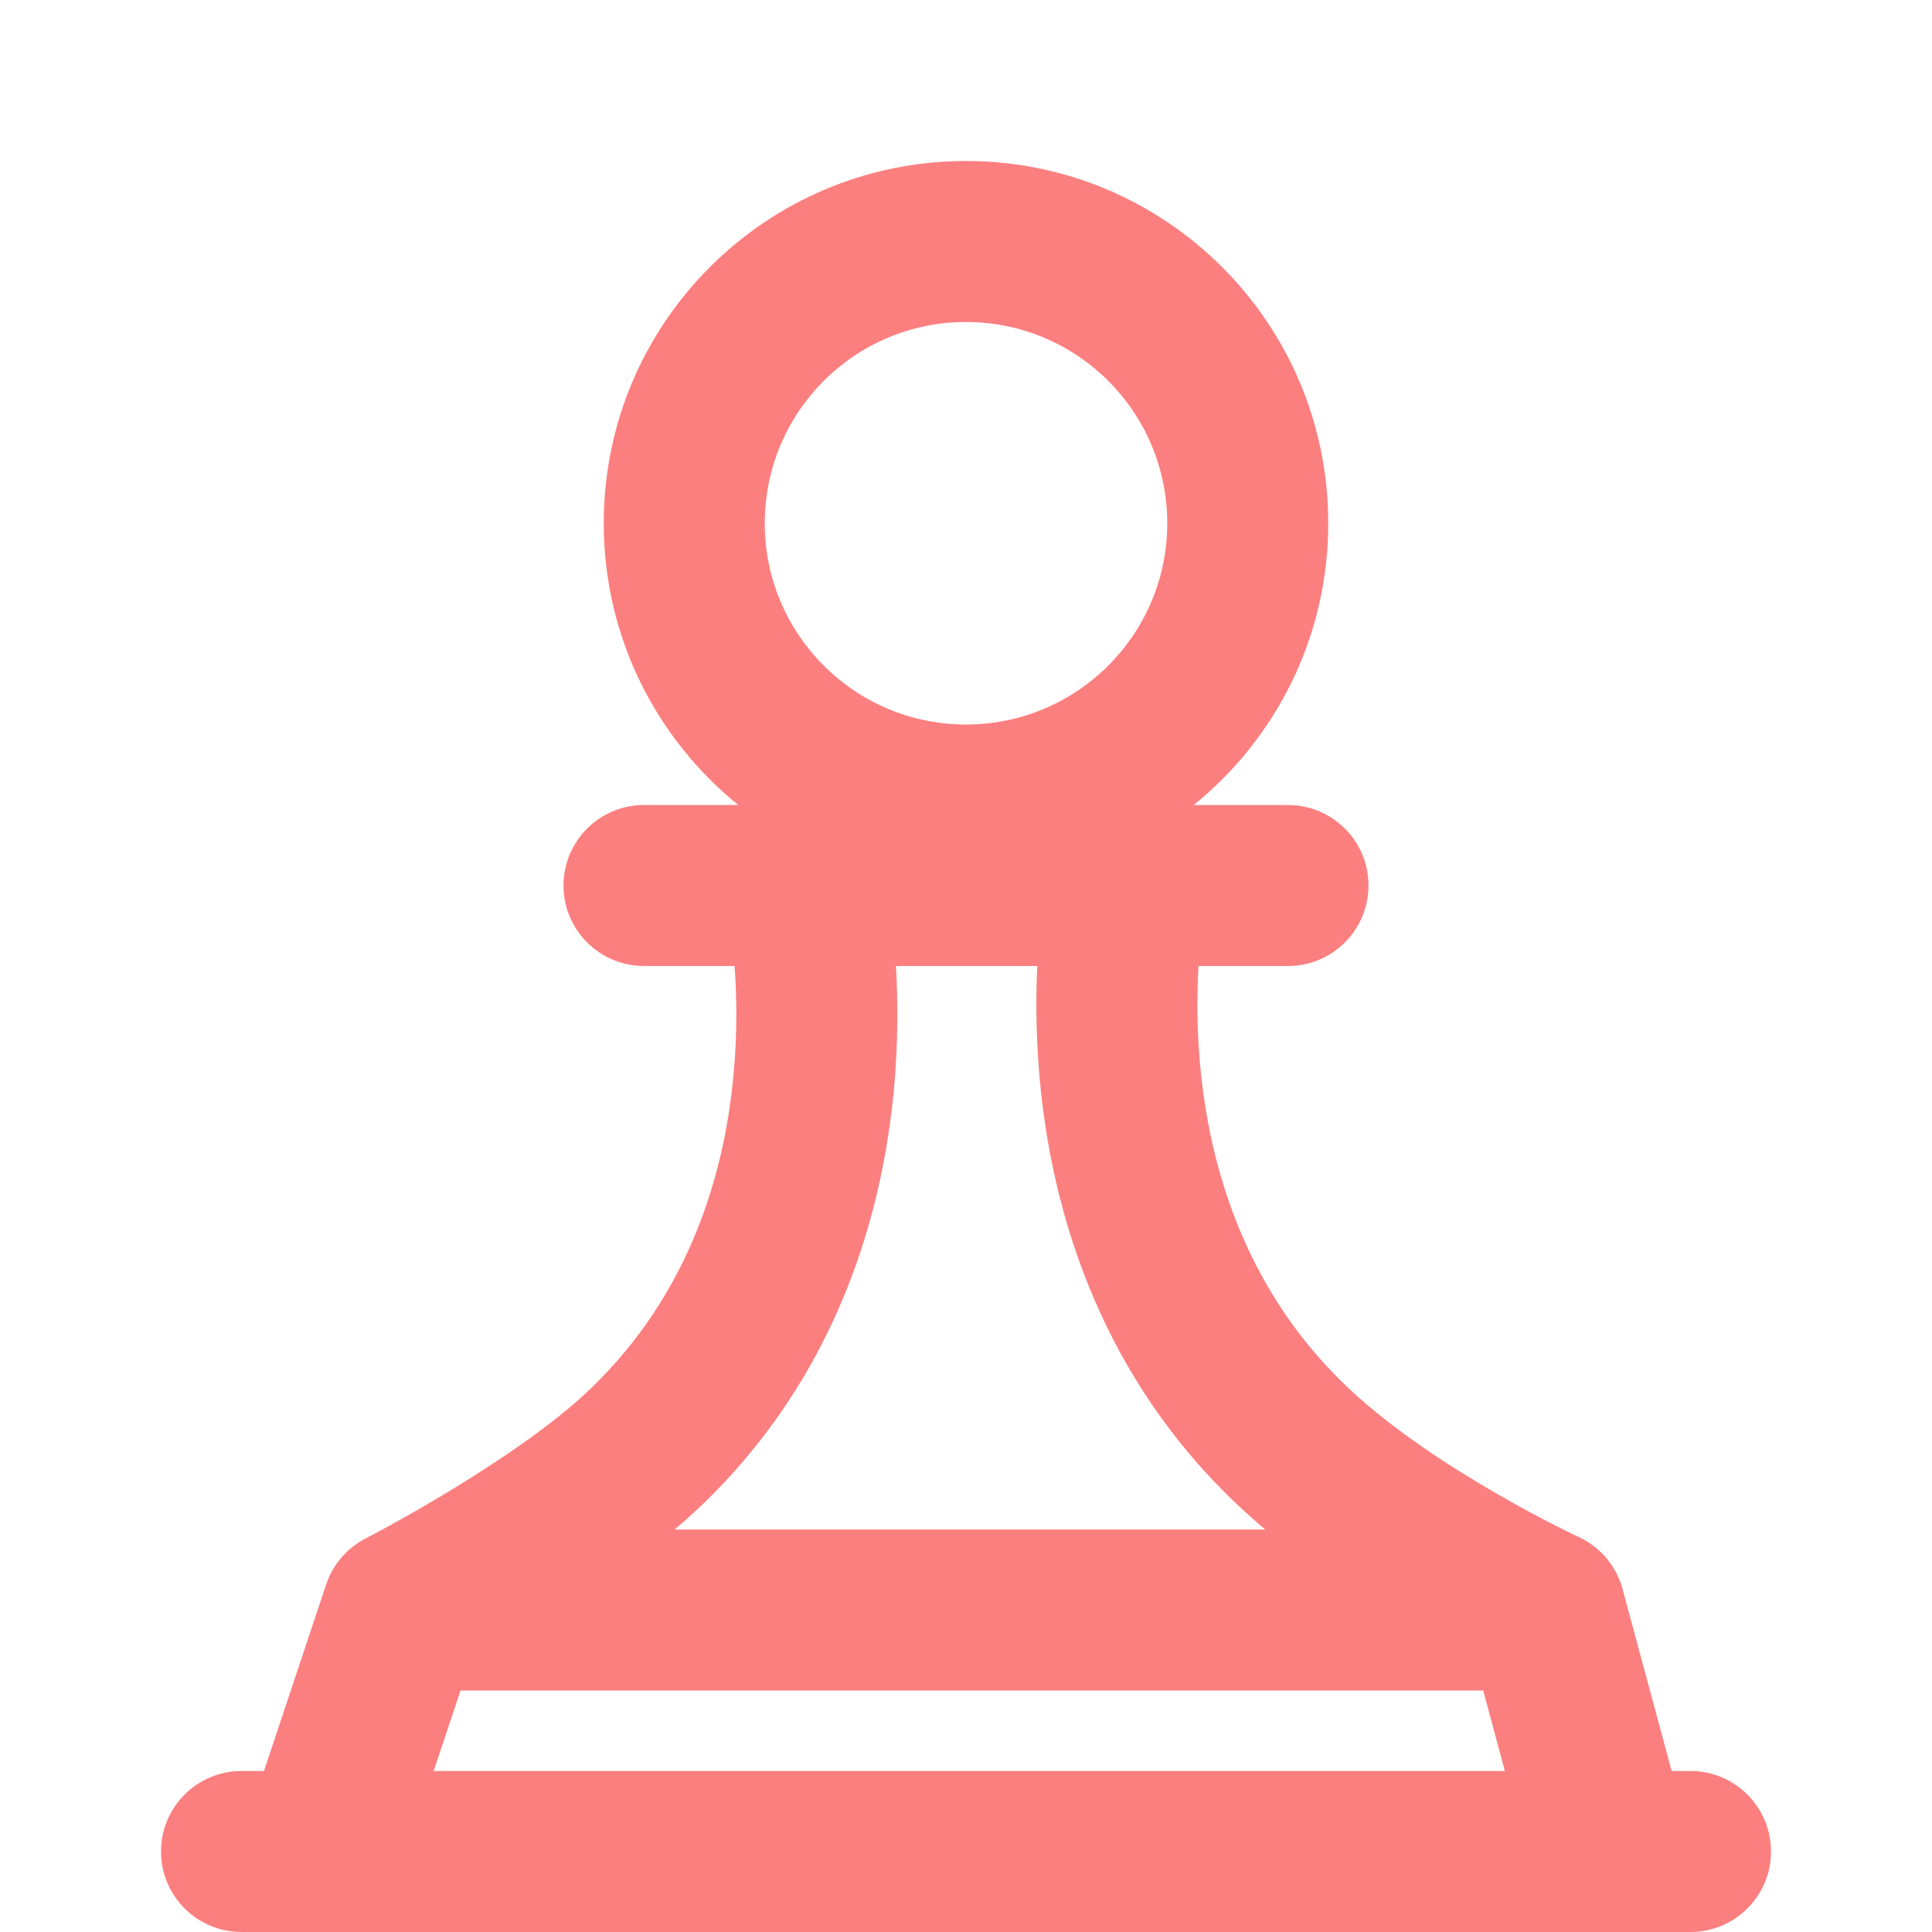 <svg width="16px" height="16px" viewBox="0 0 24 24" fill="none" xmlns="http://www.w3.org/2000/svg">

<g id="SVGRepo_bgCarrier" stroke-width="0"/>

<g id="SVGRepo_tracerCarrier" stroke-linecap="round" stroke-linejoin="round"/>

<g id="SVGRepo_iconCarrier"> <path fill-rule="evenodd" clip-rule="evenodd" d="M9.5 6.5C9.5 5.119 10.619 4 12 4C13.381 4 14.5 5.119 14.5 6.5C14.5 7.881 13.381 9 12 9C10.619 9 9.5 7.881 9.5 6.5ZM12 2C9.515 2 7.5 4.015 7.5 6.5C7.5 7.914 8.152 9.175 9.171 10H8C7.448 10 7 10.448 7 11C7 11.552 7.448 12 8 12H9.125C9.152 12.366 9.161 12.833 9.112 13.354C8.996 14.603 8.557 16.091 7.311 17.275C6.866 17.698 6.192 18.153 5.587 18.52C5.293 18.698 5.029 18.848 4.839 18.952C4.745 19.004 4.669 19.044 4.618 19.071L4.56 19.102L4.546 19.109L4.543 19.11L4.543 19.11L4.543 19.11C4.311 19.23 4.134 19.436 4.051 19.684L3.279 22H3C2.448 22 2 22.448 2 23C2 23.552 2.448 24 3 24H4H20H21C21.552 24 22 23.552 22 23C22 22.448 21.552 22 21 22H20.766L20.156 19.739C20.079 19.453 19.878 19.216 19.609 19.092L19.609 19.092L19.607 19.091L19.595 19.085C19.584 19.08 19.566 19.071 19.541 19.06C19.493 19.037 19.421 19.001 19.33 18.955C19.148 18.863 18.892 18.728 18.6 18.559C18.004 18.216 17.305 17.761 16.777 17.268C15.514 16.092 15.054 14.602 14.92 13.349C14.865 12.832 14.867 12.366 14.888 12H16C16.552 12 17 11.552 17 11C17 10.448 16.552 10 16 10H14.829C15.848 9.175 16.5 7.914 16.5 6.5C16.5 4.015 14.485 2 12 2ZM11.104 13.54C11.158 12.958 11.155 12.431 11.13 12H12.885C12.865 12.436 12.868 12.97 12.931 13.562C13.097 15.112 13.685 17.122 15.414 18.732C15.512 18.823 15.613 18.913 15.717 19L8.381 19C8.488 18.909 8.591 18.817 8.689 18.725C10.398 17.1 10.959 15.088 11.104 13.54ZM5.721 21L18.425 21L18.694 22H5.387L5.721 21Z" fill="#fc7f7f"/> </g>

</svg>